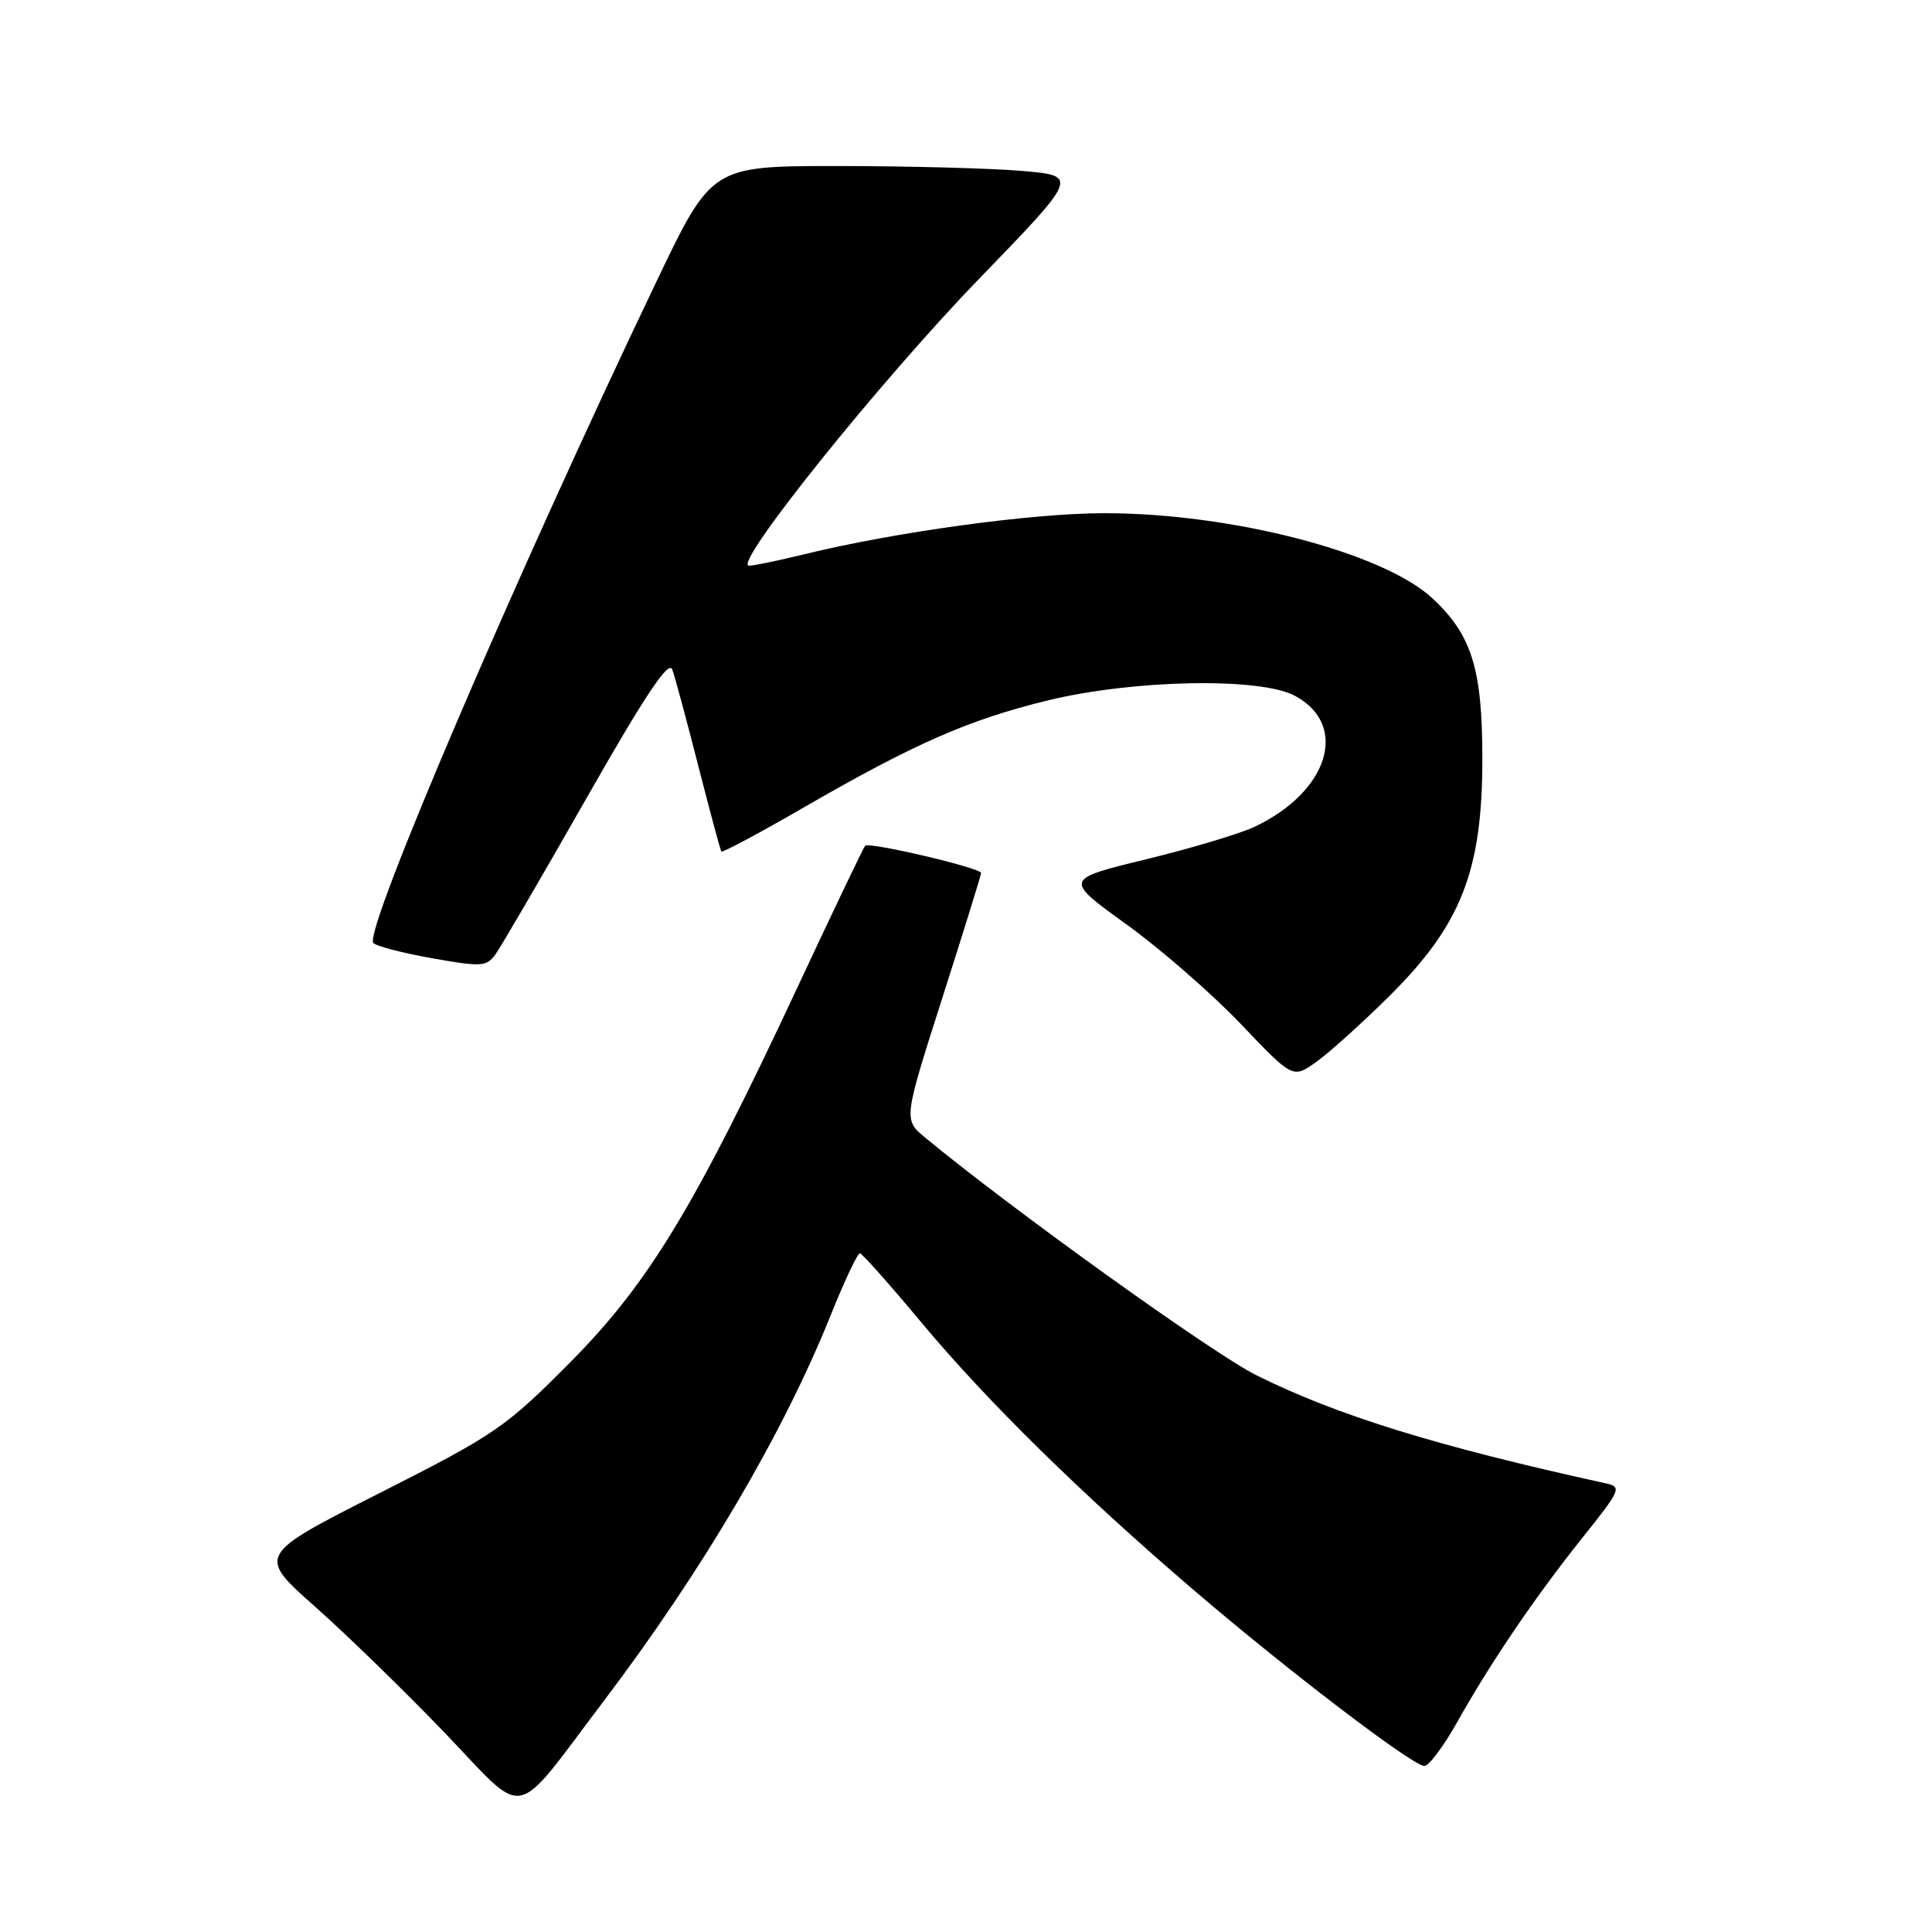 <?xml version="1.0" encoding="UTF-8" standalone="no"?>
<!DOCTYPE svg PUBLIC "-//W3C//DTD SVG 1.1//EN" "http://www.w3.org/Graphics/SVG/1.1/DTD/svg11.dtd" >
<svg xmlns="http://www.w3.org/2000/svg" xmlns:xlink="http://www.w3.org/1999/xlink" version="1.1" viewBox="0 0 256 256">
 <g >
 <path fill="currentColor"
d=" M 79.92 225.50 C 93.11 208.09 103.77 189.97 110.08 174.25 C 111.90 169.71 113.64 166.03 113.95 166.07 C 114.25 166.11 117.88 170.19 122.00 175.13 C 130.78 185.66 143.22 197.89 158.23 210.74 C 170.70 221.42 187.20 234.00 188.74 234.00 C 189.33 234.00 191.27 231.41 193.05 228.25 C 197.58 220.19 203.39 211.64 209.67 203.77 C 214.78 197.38 214.93 197.02 212.77 196.55 C 190.36 191.63 177.23 187.57 166.50 182.24 C 160.75 179.38 134.30 160.41 122.60 150.75 C 119.71 148.35 119.71 148.35 124.85 132.27 C 127.68 123.42 130.00 115.95 130.00 115.68 C 130.00 115.00 115.14 111.52 114.63 112.07 C 114.41 112.31 110.42 120.66 105.76 130.63 C 92.03 160.01 85.96 170.03 75.50 180.57 C 66.98 189.15 65.63 190.08 50.28 197.85 C 34.06 206.07 34.06 206.07 41.78 212.92 C 46.03 216.69 53.77 224.23 59.00 229.68 C 69.97 241.12 67.76 241.56 79.92 225.50 Z  M 184.07 132.01 C 193.62 122.55 196.43 115.39 196.42 100.50 C 196.42 88.65 195.01 84.13 189.84 79.31 C 183.32 73.22 163.24 68.00 146.34 68.00 C 136.77 68.00 118.65 70.48 106.50 73.46 C 103.20 74.27 99.94 74.94 99.25 74.96 C 96.93 75.03 116.43 50.70 129.72 36.96 C 142.95 23.29 142.95 23.29 135.32 22.64 C 131.13 22.29 120.18 22.00 111.00 22.00 C 94.31 22.00 94.31 22.00 87.01 37.25 C 68.50 75.94 48.31 123.07 49.45 124.92 C 49.70 125.33 53.16 126.24 57.13 126.95 C 63.74 128.13 64.46 128.10 65.63 126.49 C 66.33 125.53 71.75 116.24 77.67 105.84 C 85.51 92.07 88.61 87.42 89.08 88.72 C 89.44 89.70 90.99 95.45 92.53 101.50 C 94.08 107.55 95.45 112.65 95.58 112.83 C 95.72 113.01 100.70 110.35 106.66 106.90 C 121.20 98.51 128.42 95.35 138.79 92.82 C 150.24 90.03 167.06 89.72 171.63 92.22 C 178.78 96.12 176.05 104.90 166.25 109.55 C 164.33 110.46 157.86 112.40 151.87 113.86 C 140.98 116.51 140.98 116.51 149.24 122.47 C 153.78 125.74 160.60 131.69 164.40 135.67 C 171.30 142.92 171.30 142.92 174.40 140.72 C 176.10 139.51 180.46 135.59 184.07 132.01 Z "/>
</g>
</svg>